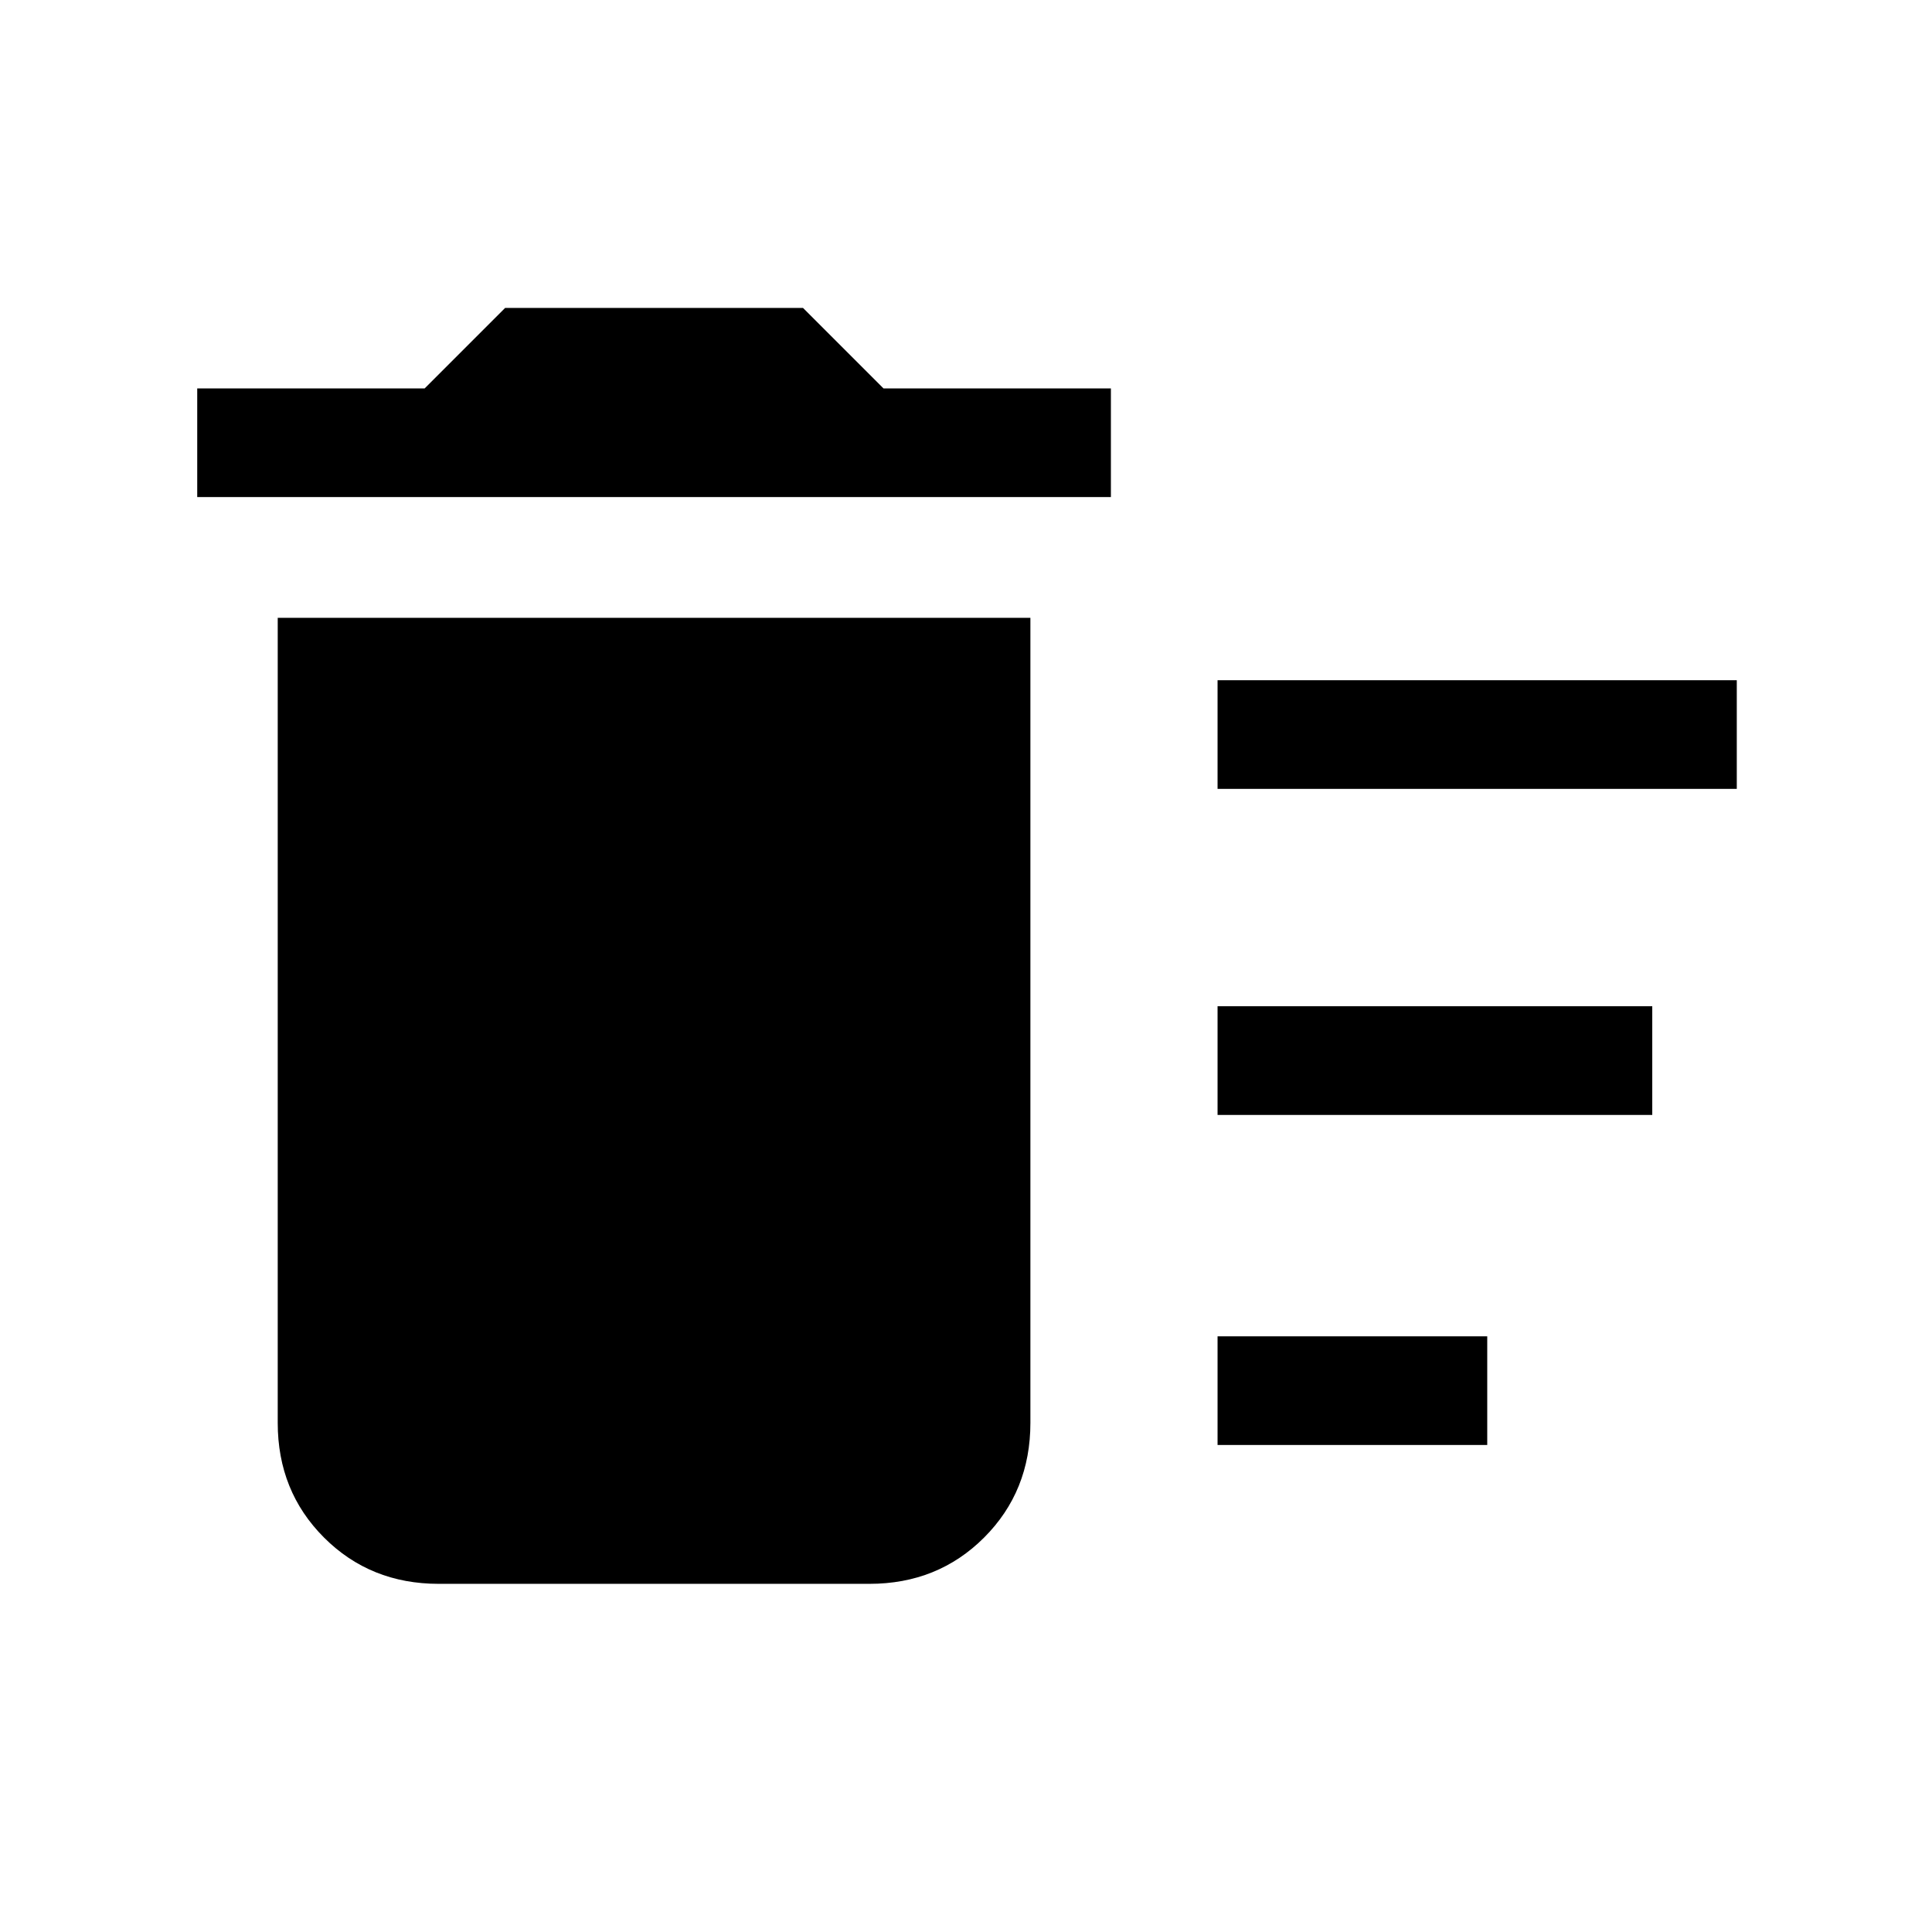 <svg xmlns="http://www.w3.org/2000/svg" height="24" width="24"><path d="M15.125 17.95V16.6H18.475V17.95ZM15.125 9.8V8.45H21.575V9.8ZM15.125 13.85V12.5H20.525V13.85ZM5.45 19.675Q4.6 19.675 4.025 19.1Q3.45 18.525 3.45 17.675V7.675H12.8V17.675Q12.8 18.525 12.225 19.1Q11.65 19.675 10.8 19.675ZM2.45 6.175V4.825H5.275L6.275 3.825H9.975L10.975 4.825H13.8V6.175Z"/></svg>